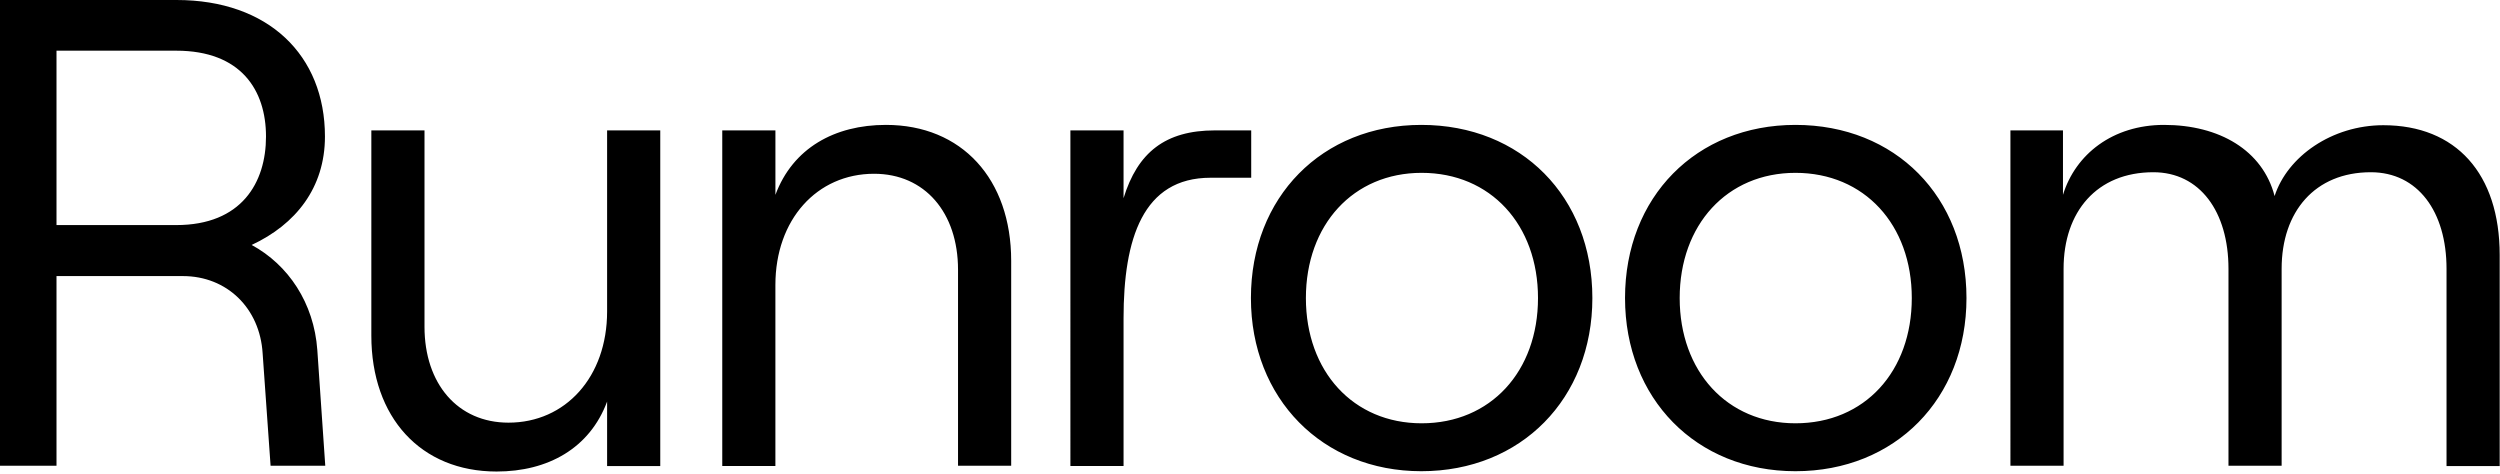 <svg width="95" height="18" viewBox="0 0 95 18" fill="none" xmlns="http://www.w3.org/2000/svg"><g clip-path="url(#clip0)" fill="#000"><path d="M12.058 13.3l.302 4.398h-2.078l-.302-4.27c-.104-1.718-1.357-2.937-3.029-2.937H2.147v7.207H0V0h6.708c3.493 0 5.64 2.1 5.64 5.188 0 1.95-1.114 3.342-2.785 4.12 1.392.754 2.367 2.204 2.495 3.992zM2.147 8.553h4.55c2.483 0 3.411-1.613 3.411-3.365 0-1.753-.94-3.262-3.412-3.262H2.147v6.627zM25.09 17.71h-2.02v-2.45c-.661 1.776-2.25 2.658-4.2 2.658-2.879 0-4.759-2.054-4.759-5.164V4.955h2.02v7.462c0 2.17 1.265 3.644 3.191 3.644 2.17 0 3.748-1.74 3.748-4.224V4.955h2.02V17.71zm2.356-12.755h2.02v2.449c.661-1.776 2.251-2.658 4.2-2.658 2.879 0 4.759 2.054 4.759 5.165v7.787h-2.02v-7.45c0-2.171-1.264-3.645-3.19-3.645-2.171 0-3.75 1.74-3.75 4.225v6.881h-2.019V4.955zm18.557 1.799c-2.577 0-3.308 2.32-3.308 5.338v5.617h-2.02V4.955h2.02v2.576c.534-1.74 1.59-2.576 3.47-2.576h1.381v1.799h-1.543zm1.532 4.572c0-3.84 2.704-6.58 6.475-6.58 3.795 0 6.5 2.728 6.5 6.58 0 3.819-2.705 6.58-6.5 6.58-3.76 0-6.475-2.761-6.475-6.58zm10.909 0c0-2.785-1.8-4.758-4.422-4.758-2.6 0-4.398 1.973-4.398 4.758 0 2.786 1.798 4.759 4.398 4.759 2.623 0 4.422-1.973 4.422-4.759zm3.307 0c0-3.84 2.704-6.58 6.476-6.58 3.795 0 6.499 2.728 6.499 6.58 0 3.819-2.704 6.58-6.5 6.58-3.771 0-6.475-2.761-6.475-6.58zm10.897 0c0-2.785-1.799-4.758-4.421-4.758-2.6 0-4.399 1.973-4.399 4.758 0 2.786 1.8 4.759 4.399 4.759 2.634 0 4.421-1.973 4.421-4.759zm3.726-6.371h2.019v2.449c.476-1.544 1.891-2.658 3.841-2.658 2.1 0 3.749.964 4.201 2.704.488-1.508 2.182-2.692 4.132-2.692 2.762 0 4.421 1.845 4.421 4.932v8.02h-2.02v-7.498c0-2.17-1.09-3.667-2.877-3.667-2.124 0-3.389 1.497-3.389 3.667v7.486h-2.02v-7.486c0-2.17-1.09-3.667-2.854-3.667-2.147 0-3.412 1.497-3.412 3.667v7.486h-2.02V4.955h-.022z"/></g><defs><clipPath id="clip0"><path fill="#fff" d="M0 0h95v17.907H0z"/></clipPath></defs></svg>